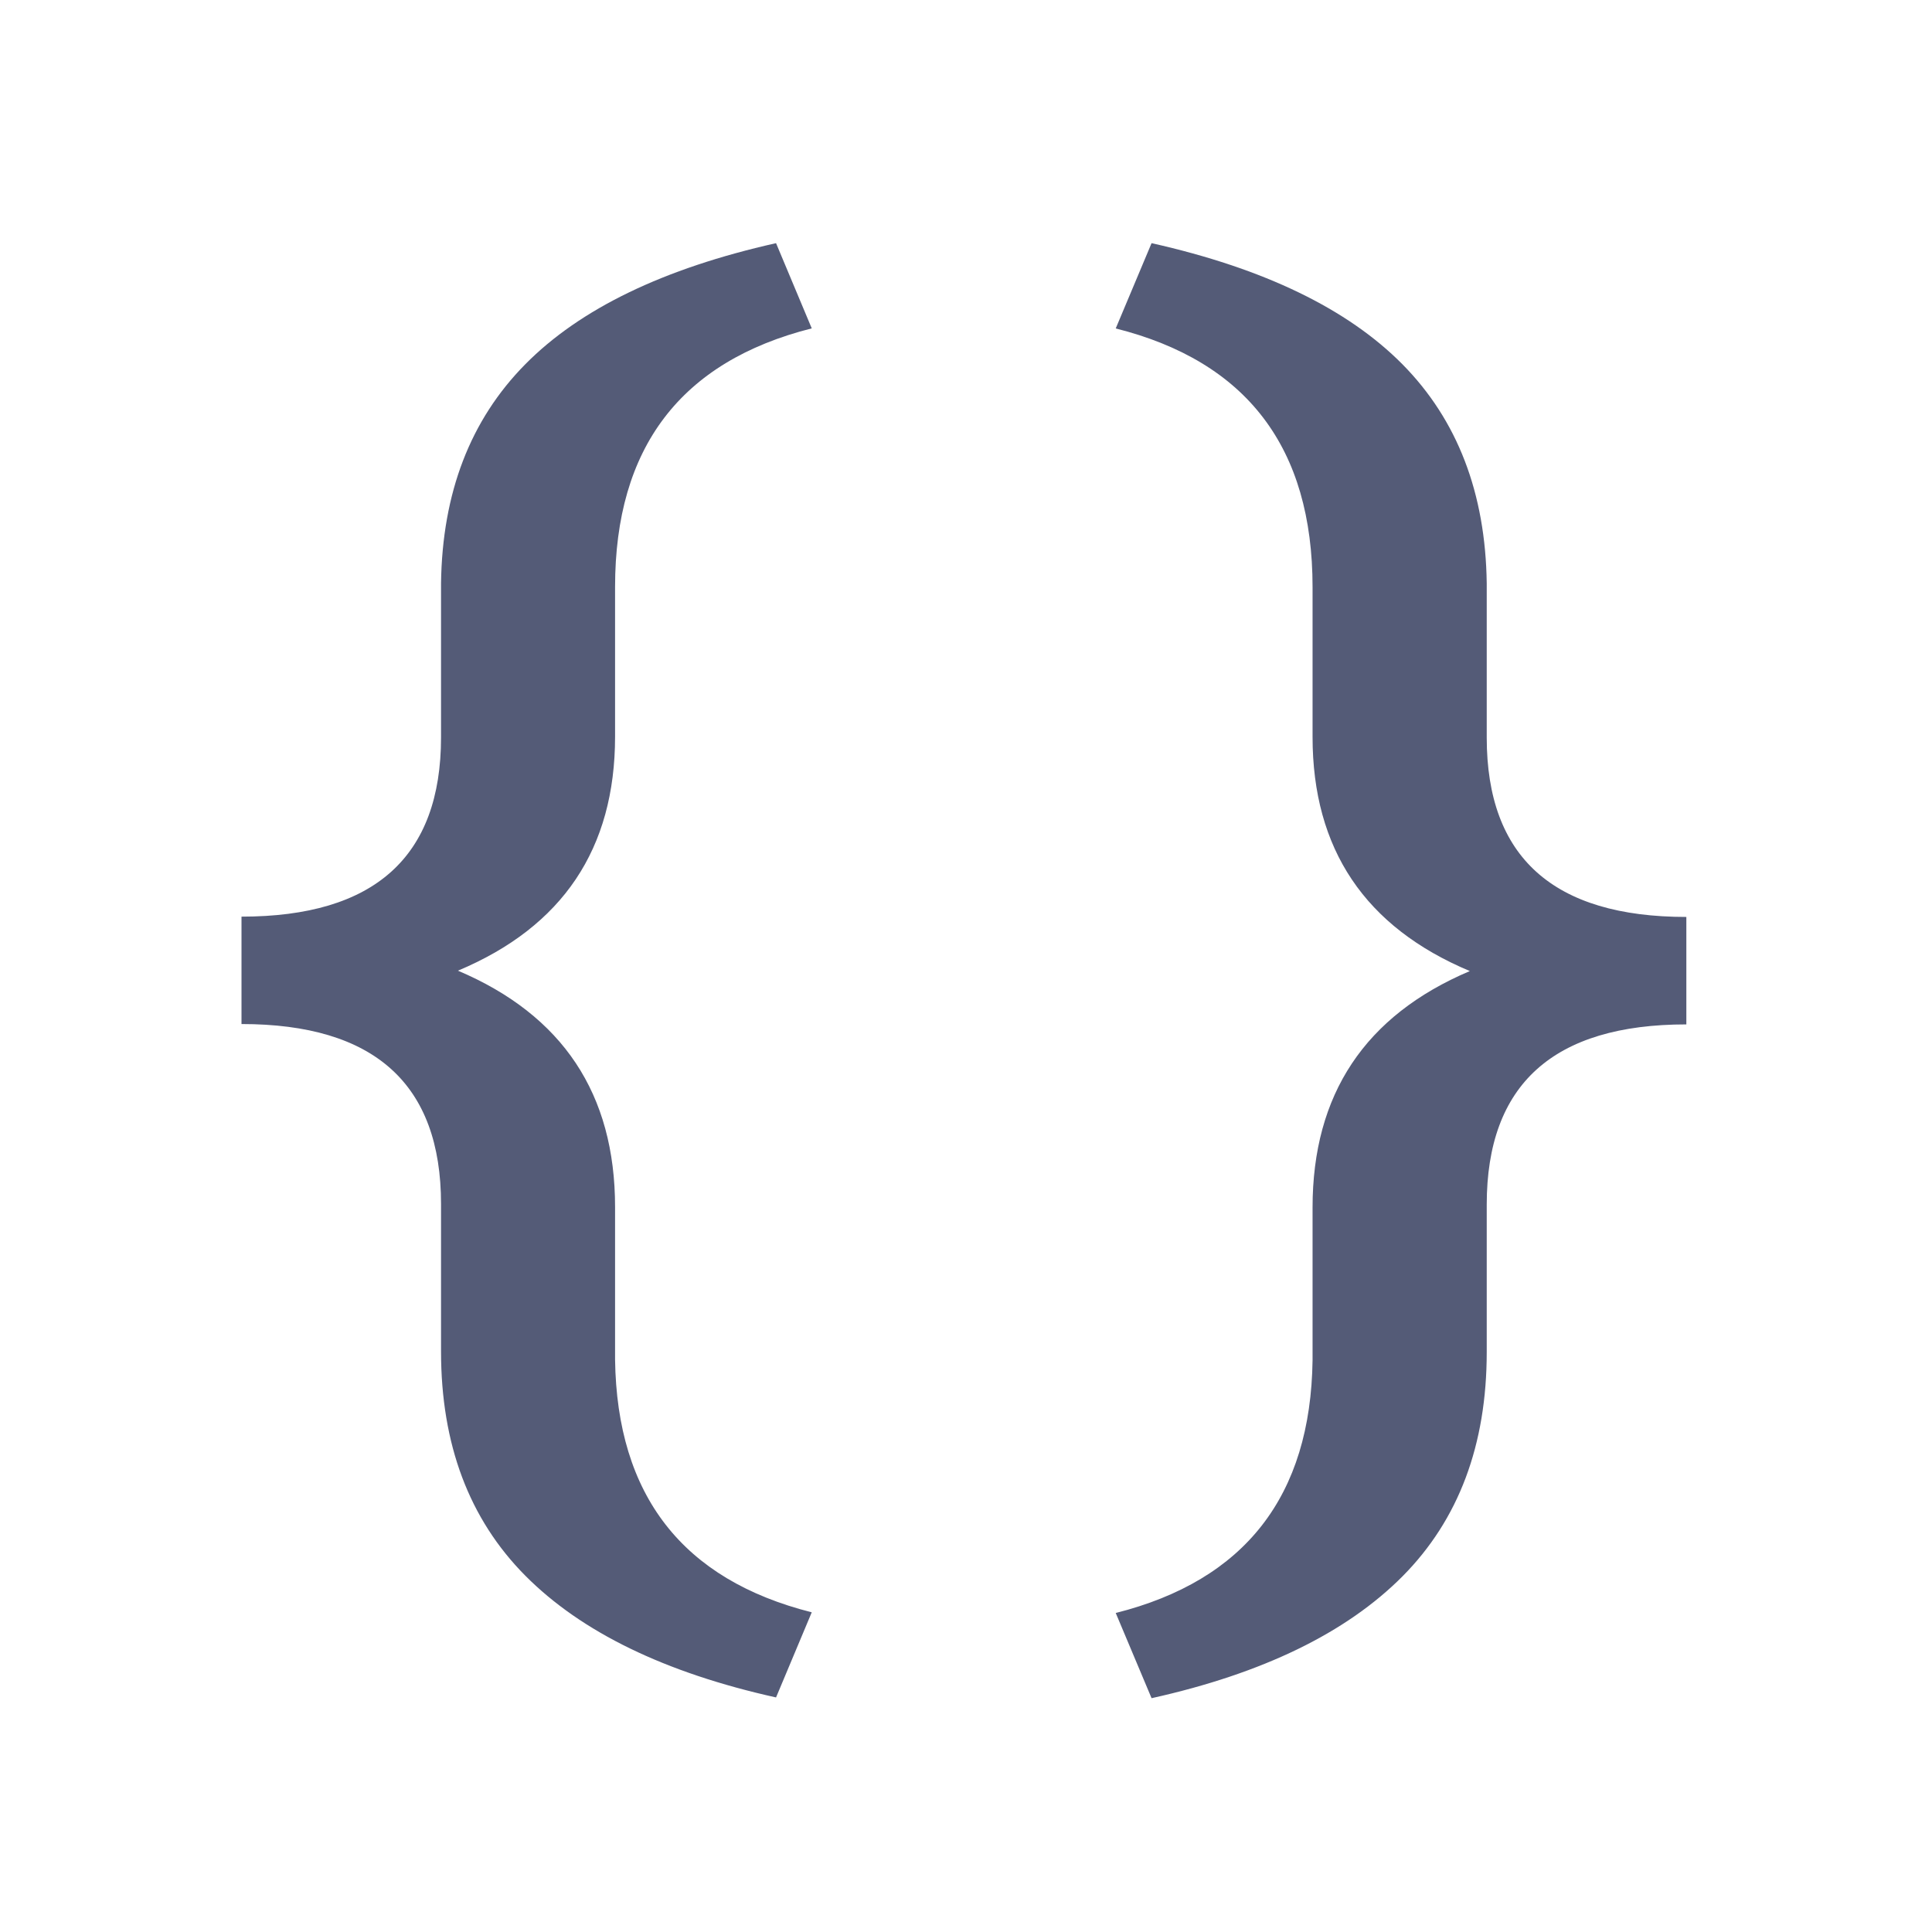 <?xml version="1.0" encoding="UTF-8"?>
<svg xmlns="http://www.w3.org/2000/svg" xmlns:xlink="http://www.w3.org/1999/xlink" width="100px" height="100px" viewBox="0 0 100 100" version="1.1">
<g id="surface1">
<path style=" stroke:none;fill-rule:nonzero;fill:rgb(84, 91, 119);fill-opacity:1;" d="M 59.605 87.898 C 65.355 86.621 69.684 84.516 72.594 81.59 C 75.5 78.66 76.953 74.793 76.953 69.984 L 76.953 62.348 C 76.953 56.133 80.398 53.023 87.285 53.023 L 87.285 47.461 C 80.398 47.461 76.953 44.367 76.953 38.18 L 76.953 30.195 C 76.891 25.516 75.434 21.738 72.594 18.859 C 69.75 15.984 65.422 13.891 59.605 12.586 L 57.75 17 C 64.543 18.711 67.938 23.176 67.938 30.391 L 67.938 38.141 C 67.938 43.945 70.648 47.984 76.078 50.262 C 70.648 52.566 67.938 56.645 67.938 62.5 L 67.938 70.406 C 67.84 77.438 64.445 81.801 57.75 83.488 Z M 40.168 87.859 C 34.418 86.582 30.094 84.48 27.188 81.555 C 24.281 78.625 22.828 74.758 22.828 69.953 L 22.828 62.32 C 22.828 56.109 19.383 53.004 12.5 53.004 L 12.5 47.445 C 19.383 47.445 22.828 44.352 22.828 38.164 L 22.828 30.188 C 22.891 25.508 24.344 21.734 27.188 18.855 C 30.027 15.98 34.352 13.891 40.168 12.586 L 42.016 16.996 C 35.23 18.711 31.836 23.172 31.836 30.379 L 31.836 38.125 C 31.836 43.93 29.125 47.969 23.703 50.242 C 29.125 52.543 31.836 56.621 31.836 62.477 L 31.836 70.375 C 31.934 77.406 35.328 81.766 42.016 83.453 Z M 40.168 87.859 "/>
</g>
</svg>
